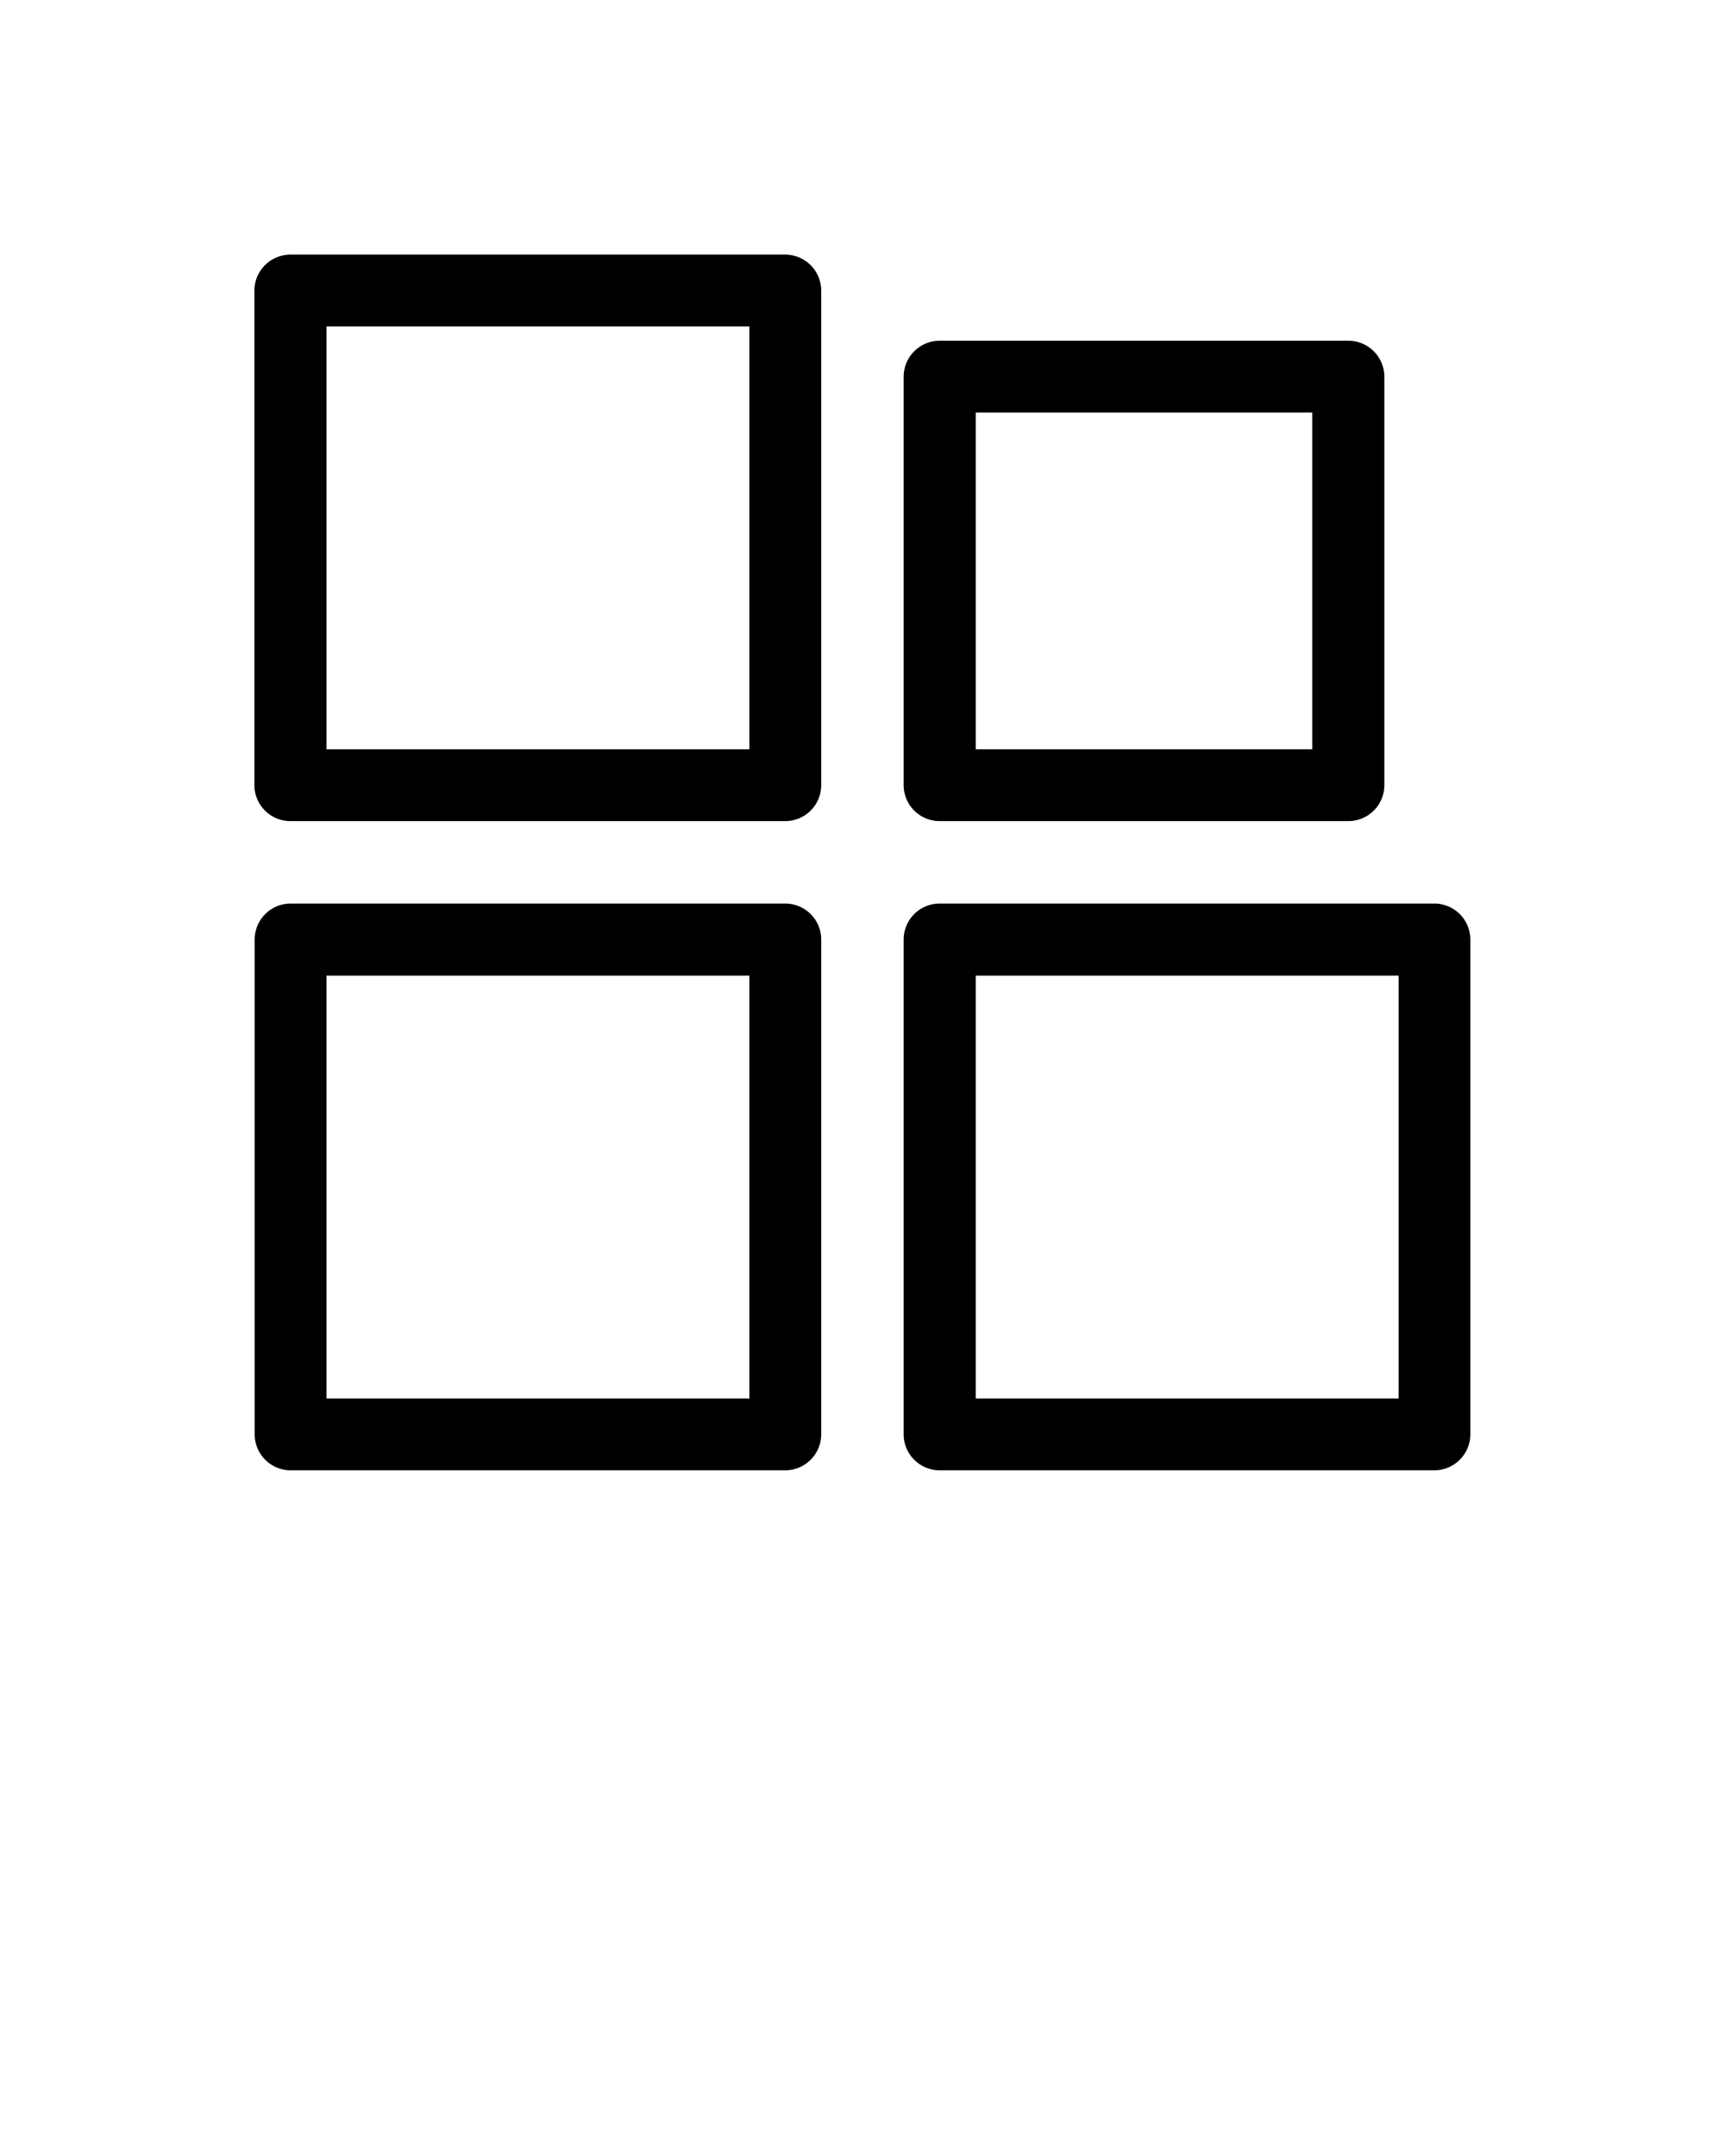 <svg xmlns:dc="http://purl.org/dc/elements/1.1/" xmlns:cc="http://creativecommons.org/ns#" xmlns:rdf="http://www.w3.org/1999/02/22-rdf-syntax-ns#" xmlns:svg="http://www.w3.org/2000/svg" xmlns="http://www.w3.org/2000/svg" xmlns:sodipodi="http://sodipodi.sourceforge.net/DTD/sodipodi-0.dtd" xmlns:inkscape="http://www.inkscape.org/namespaces/inkscape" version="1.1" viewBox="0 0 12.7 15.875" x="0px" y="0px"><path style="font-variation-settings:normal;vector-effect:none;" d="M -4.8128979e-6,-1.9717954e-6 H 12.7 V 12.7 H -4.8128979e-6 Z" fill="none" stroke="none" stop-color="#000000"/><path style="color:#000000;font-variant-ligatures:normal;font-variant-position:normal;font-variant-caps:normal;font-variant-numeric:normal;font-variant-alternates:normal;font-variant-east-asian:normal;font-feature-settings:normal;font-variation-settings:normal;text-indent:0;text-decoration-line:none;text-decoration-style:solid;text-decoration-color:#000000;text-transform:none;direction:ltr;text-orientation:mixed;dominant-baseline:auto;baseline-shift:baseline;white-space:normal;shape-padding:0;shape-margin:0;inline-size:0;isolation:auto;mix-blend-mode:normal;color-interpolation:sRGB;color-interpolation-filters:linearRGB;solid-color:#000000;solid-opacity:1;vector-effect:none;color-rendering:auto;image-rendering:auto;shape-rendering:auto;enable-background:accumulate;" d="M 2.138,6.653 A 0.265,0.265 0 0 0 1.875,6.919 v 3.642 a 0.265,0.265 0 0 0 0.263,0.265 H 5.78 A 0.265,0.265 0 0 0 6.046,10.56 V 6.919 A 0.265,0.265 0 0 0 5.78,6.653 Z M 2.404,7.184 H 5.517 V 10.297 H 2.404 Z" clip-rule="nonzero" display="inline" overflow="visible" visibility="visible" fill="#000000" fill-opacity="1" fill-rule="evenodd" stroke="none" stop-color="#000000"/><path style="color:#000000;font-variant-ligatures:normal;font-variant-position:normal;font-variant-caps:normal;font-variant-numeric:normal;font-variant-alternates:normal;font-variant-east-asian:normal;font-feature-settings:normal;font-variation-settings:normal;text-indent:0;text-decoration-line:none;text-decoration-style:solid;text-decoration-color:#000000;text-transform:none;direction:ltr;text-orientation:mixed;dominant-baseline:auto;baseline-shift:baseline;white-space:normal;shape-padding:0;shape-margin:0;inline-size:0;isolation:auto;mix-blend-mode:normal;color-interpolation:sRGB;color-interpolation-filters:linearRGB;solid-color:#000000;solid-opacity:1;vector-effect:none;color-rendering:auto;image-rendering:auto;shape-rendering:auto;enable-background:accumulate;" d="M 2.138,1.875 A 0.265,0.265 0 0 0 1.873,2.139 V 5.78 A 0.265,0.265 0 0 0 2.138,6.046 H 5.78 A 0.265,0.265 0 0 0 6.046,5.78 V 2.139 A 0.265,0.265 0 0 0 5.78,1.875 Z M 2.404,2.404 H 5.517 V 5.517 H 2.404 Z" clip-rule="nonzero" display="inline" overflow="visible" visibility="visible" fill="#000000" fill-opacity="1" fill-rule="evenodd" stroke="none" stop-color="#000000"/><path style="color:#000000;font-variant-ligatures:normal;font-variant-position:normal;font-variant-caps:normal;font-variant-numeric:normal;font-variant-alternates:normal;font-variant-east-asian:normal;font-feature-settings:normal;font-variation-settings:normal;text-indent:0;text-decoration-line:none;text-decoration-style:solid;text-decoration-color:#000000;text-transform:none;direction:ltr;text-orientation:mixed;dominant-baseline:auto;baseline-shift:baseline;white-space:normal;shape-padding:0;shape-margin:0;inline-size:0;isolation:auto;mix-blend-mode:normal;color-interpolation:sRGB;color-interpolation-filters:linearRGB;solid-color:#000000;solid-opacity:1;vector-effect:none;color-rendering:auto;image-rendering:auto;shape-rendering:auto;enable-background:accumulate;" d="M 6.919,6.653 A 0.265,0.265 0 0 0 6.653,6.919 v 3.642 a 0.265,0.265 0 0 0 0.265,0.265 H 10.56 a 0.265,0.265 0 0 0 0.265,-0.265 V 6.919 A 0.265,0.265 0 0 0 10.56,6.653 Z M 7.184,7.184 H 10.297 V 10.297 H 7.184 Z" clip-rule="nonzero" display="inline" overflow="visible" visibility="visible" fill="#000000" fill-opacity="1" fill-rule="evenodd" stroke="none" stop-color="#000000"/><path style="color:#000000;font-variant-ligatures:normal;font-variant-position:normal;font-variant-caps:normal;font-variant-numeric:normal;font-variant-alternates:normal;font-variant-east-asian:normal;font-feature-settings:normal;font-variation-settings:normal;text-indent:0;text-decoration-line:none;text-decoration-style:solid;text-decoration-color:#000000;text-transform:none;direction:ltr;text-orientation:mixed;dominant-baseline:auto;baseline-shift:baseline;white-space:normal;shape-padding:0;shape-margin:0;inline-size:0;isolation:auto;mix-blend-mode:normal;color-interpolation:sRGB;color-interpolation-filters:linearRGB;solid-color:#000000;solid-opacity:1;vector-effect:none;color-rendering:auto;image-rendering:auto;shape-rendering:auto;enable-background:accumulate;" d="M 6.919,2.509 A 0.265,0.265 0 0 0 6.653,2.775 V 5.78 A 0.265,0.265 0 0 0 6.919,6.046 H 9.927 A 0.265,0.265 0 0 0 10.192,5.78 V 2.775 A 0.265,0.265 0 0 0 9.927,2.509 Z M 7.184,3.038 H 9.661 V 5.517 H 7.184 Z" clip-rule="nonzero" display="inline" overflow="visible" visibility="visible" fill="#000000" fill-opacity="1" fill-rule="evenodd" stroke="none" stop-color="#000000"/></svg>